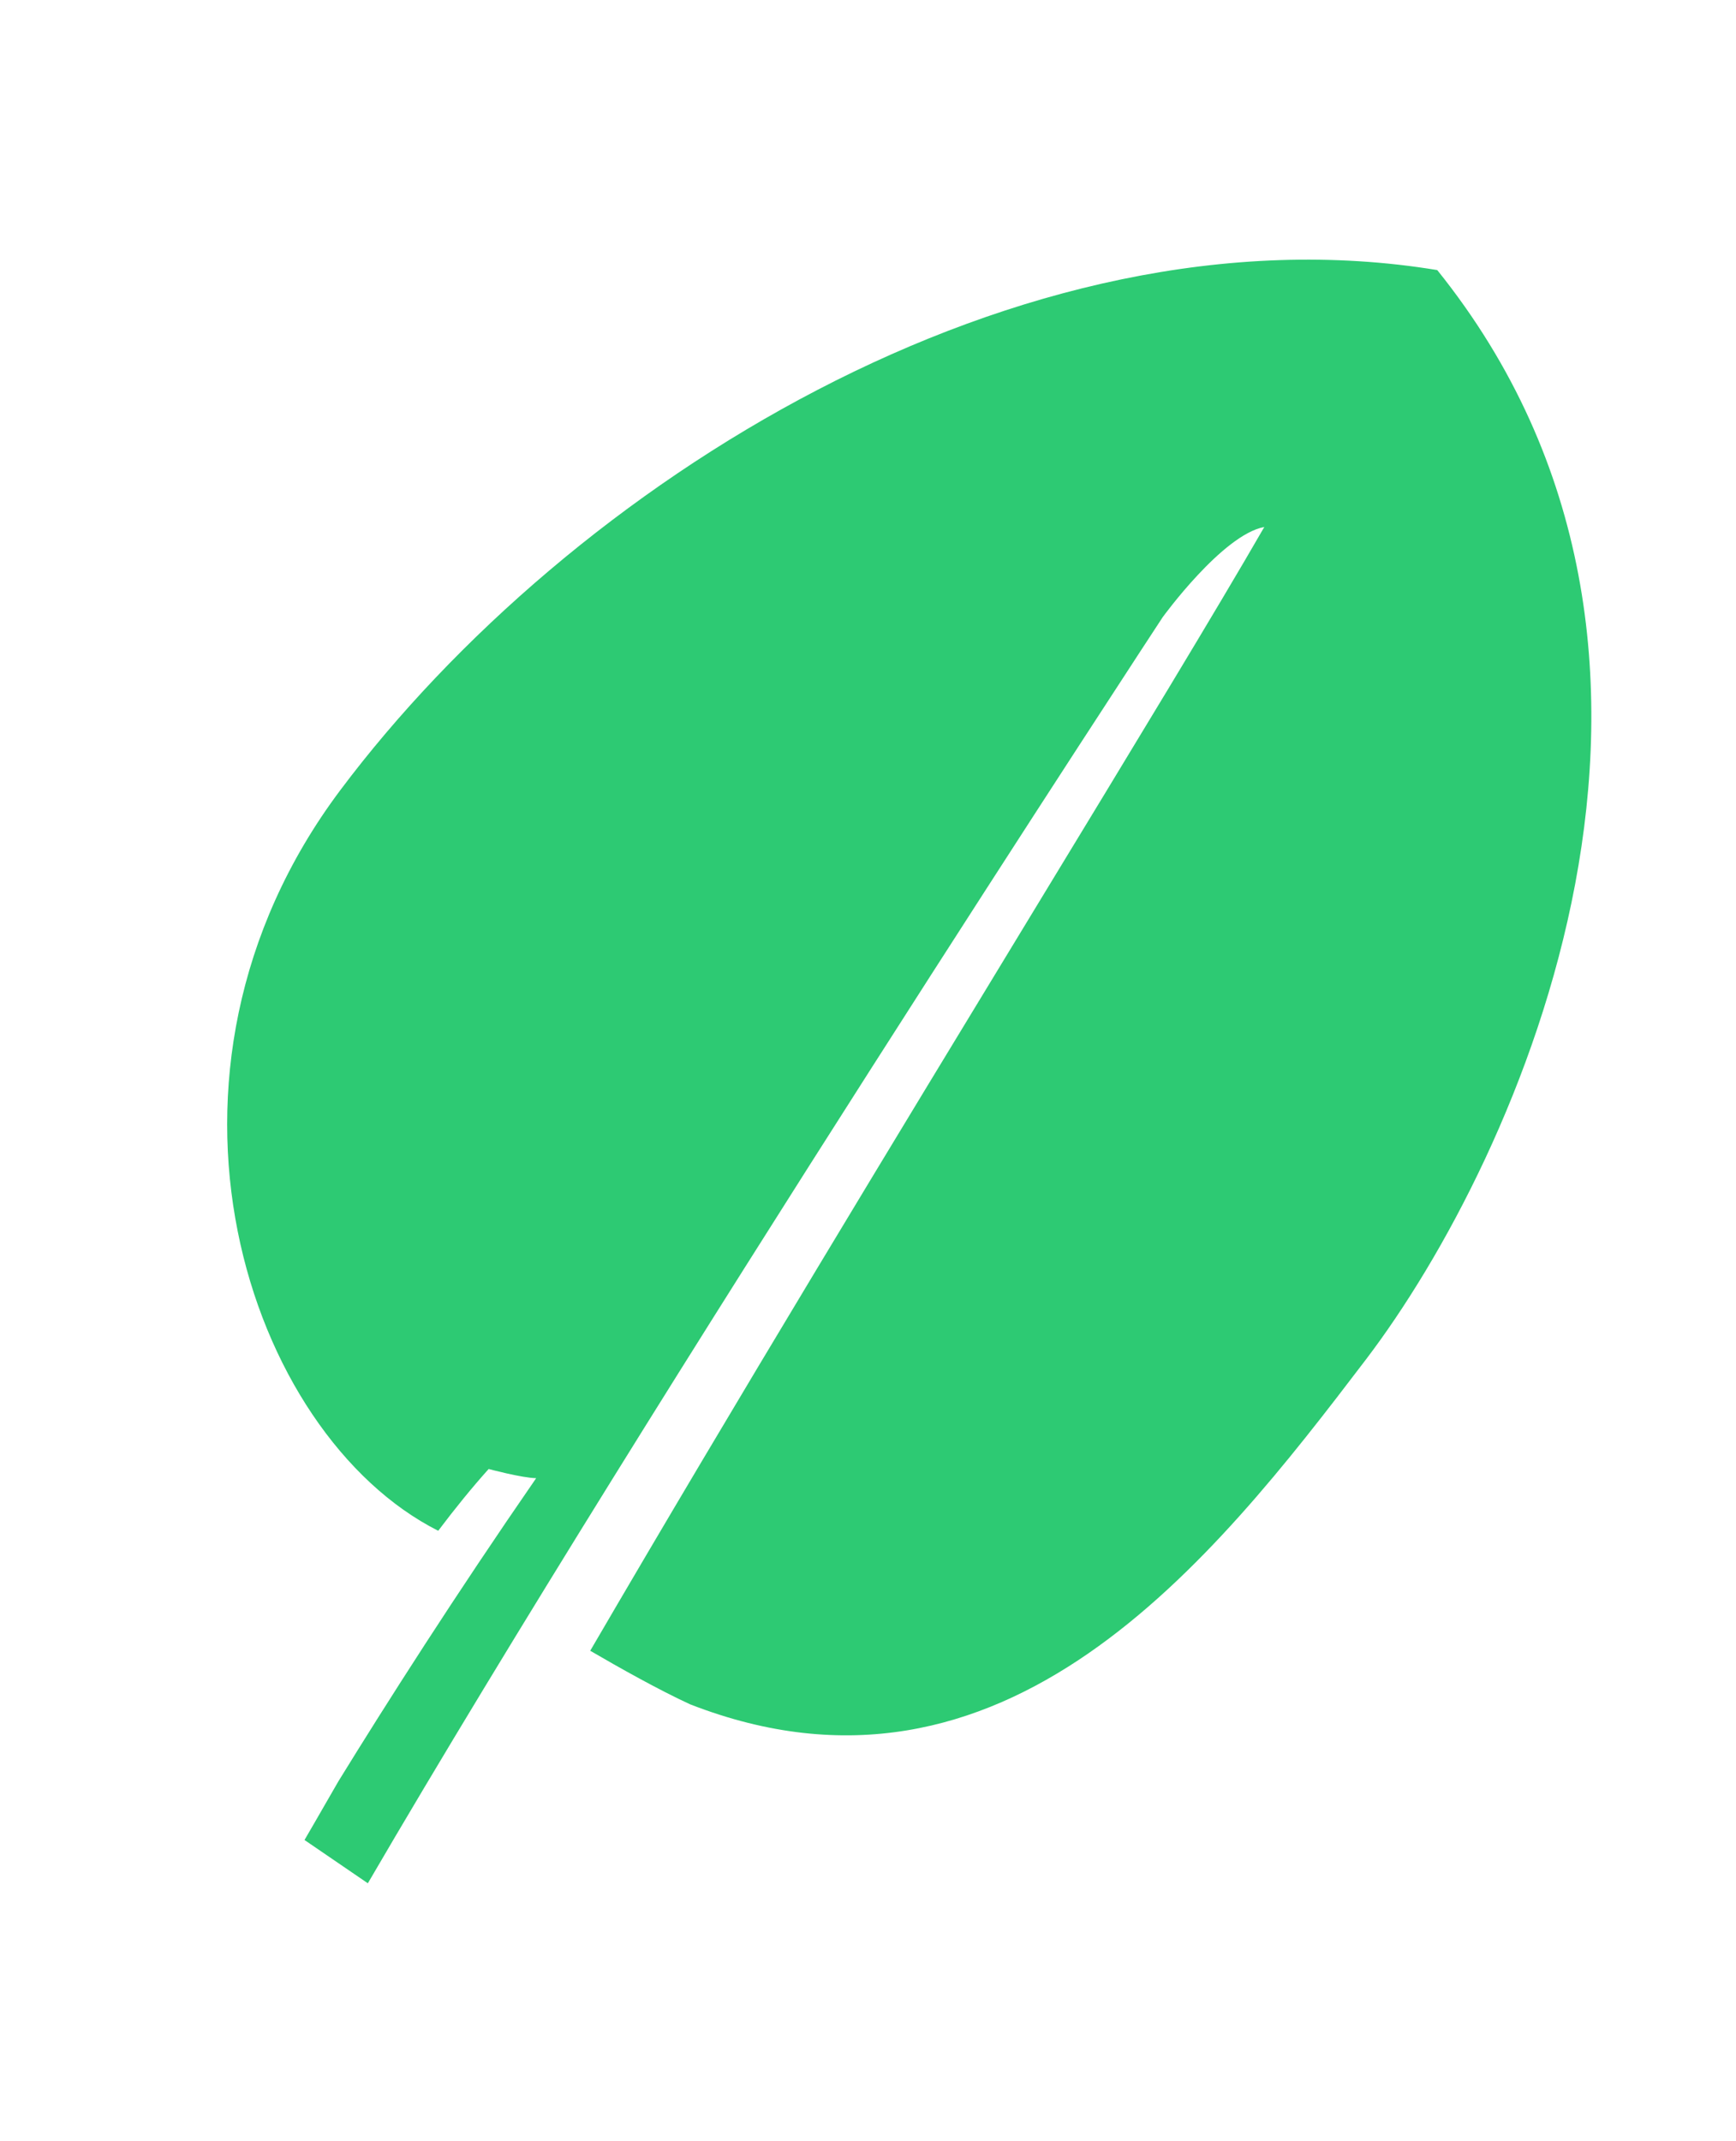 <svg width="103" height="127" viewBox="0 0 103 127" fill="none" xmlns="http://www.w3.org/2000/svg">
<path d="M20.076 105.683C18.905 107.726 18.067 109.162 18.067 109.162L21.825 111.73C38.721 82.756 68.983 36.618 68.983 36.618C68.983 36.618 72.535 31.719 75.014 31.264C72.207 36.139 67.236 44.319 61.279 54.12C53.346 67.175 43.664 83.106 35.019 97.935C36.751 98.945 39.105 100.267 40.95 101.115C59.593 108.37 71.948 92.608 81.039 80.661C90.131 68.713 103.656 38.89 85.275 16.023C60.445 11.937 33.773 28.761 20.188 46.882C7.524 63.776 14.684 85.1 26 90.817C27.003 89.487 28.002 88.255 28.993 87.152C28.993 87.152 30.96 87.681 31.812 87.696C27.002 94.659 22.979 100.969 20.076 105.683Z" fill="#2DCA73"/>
</svg>

